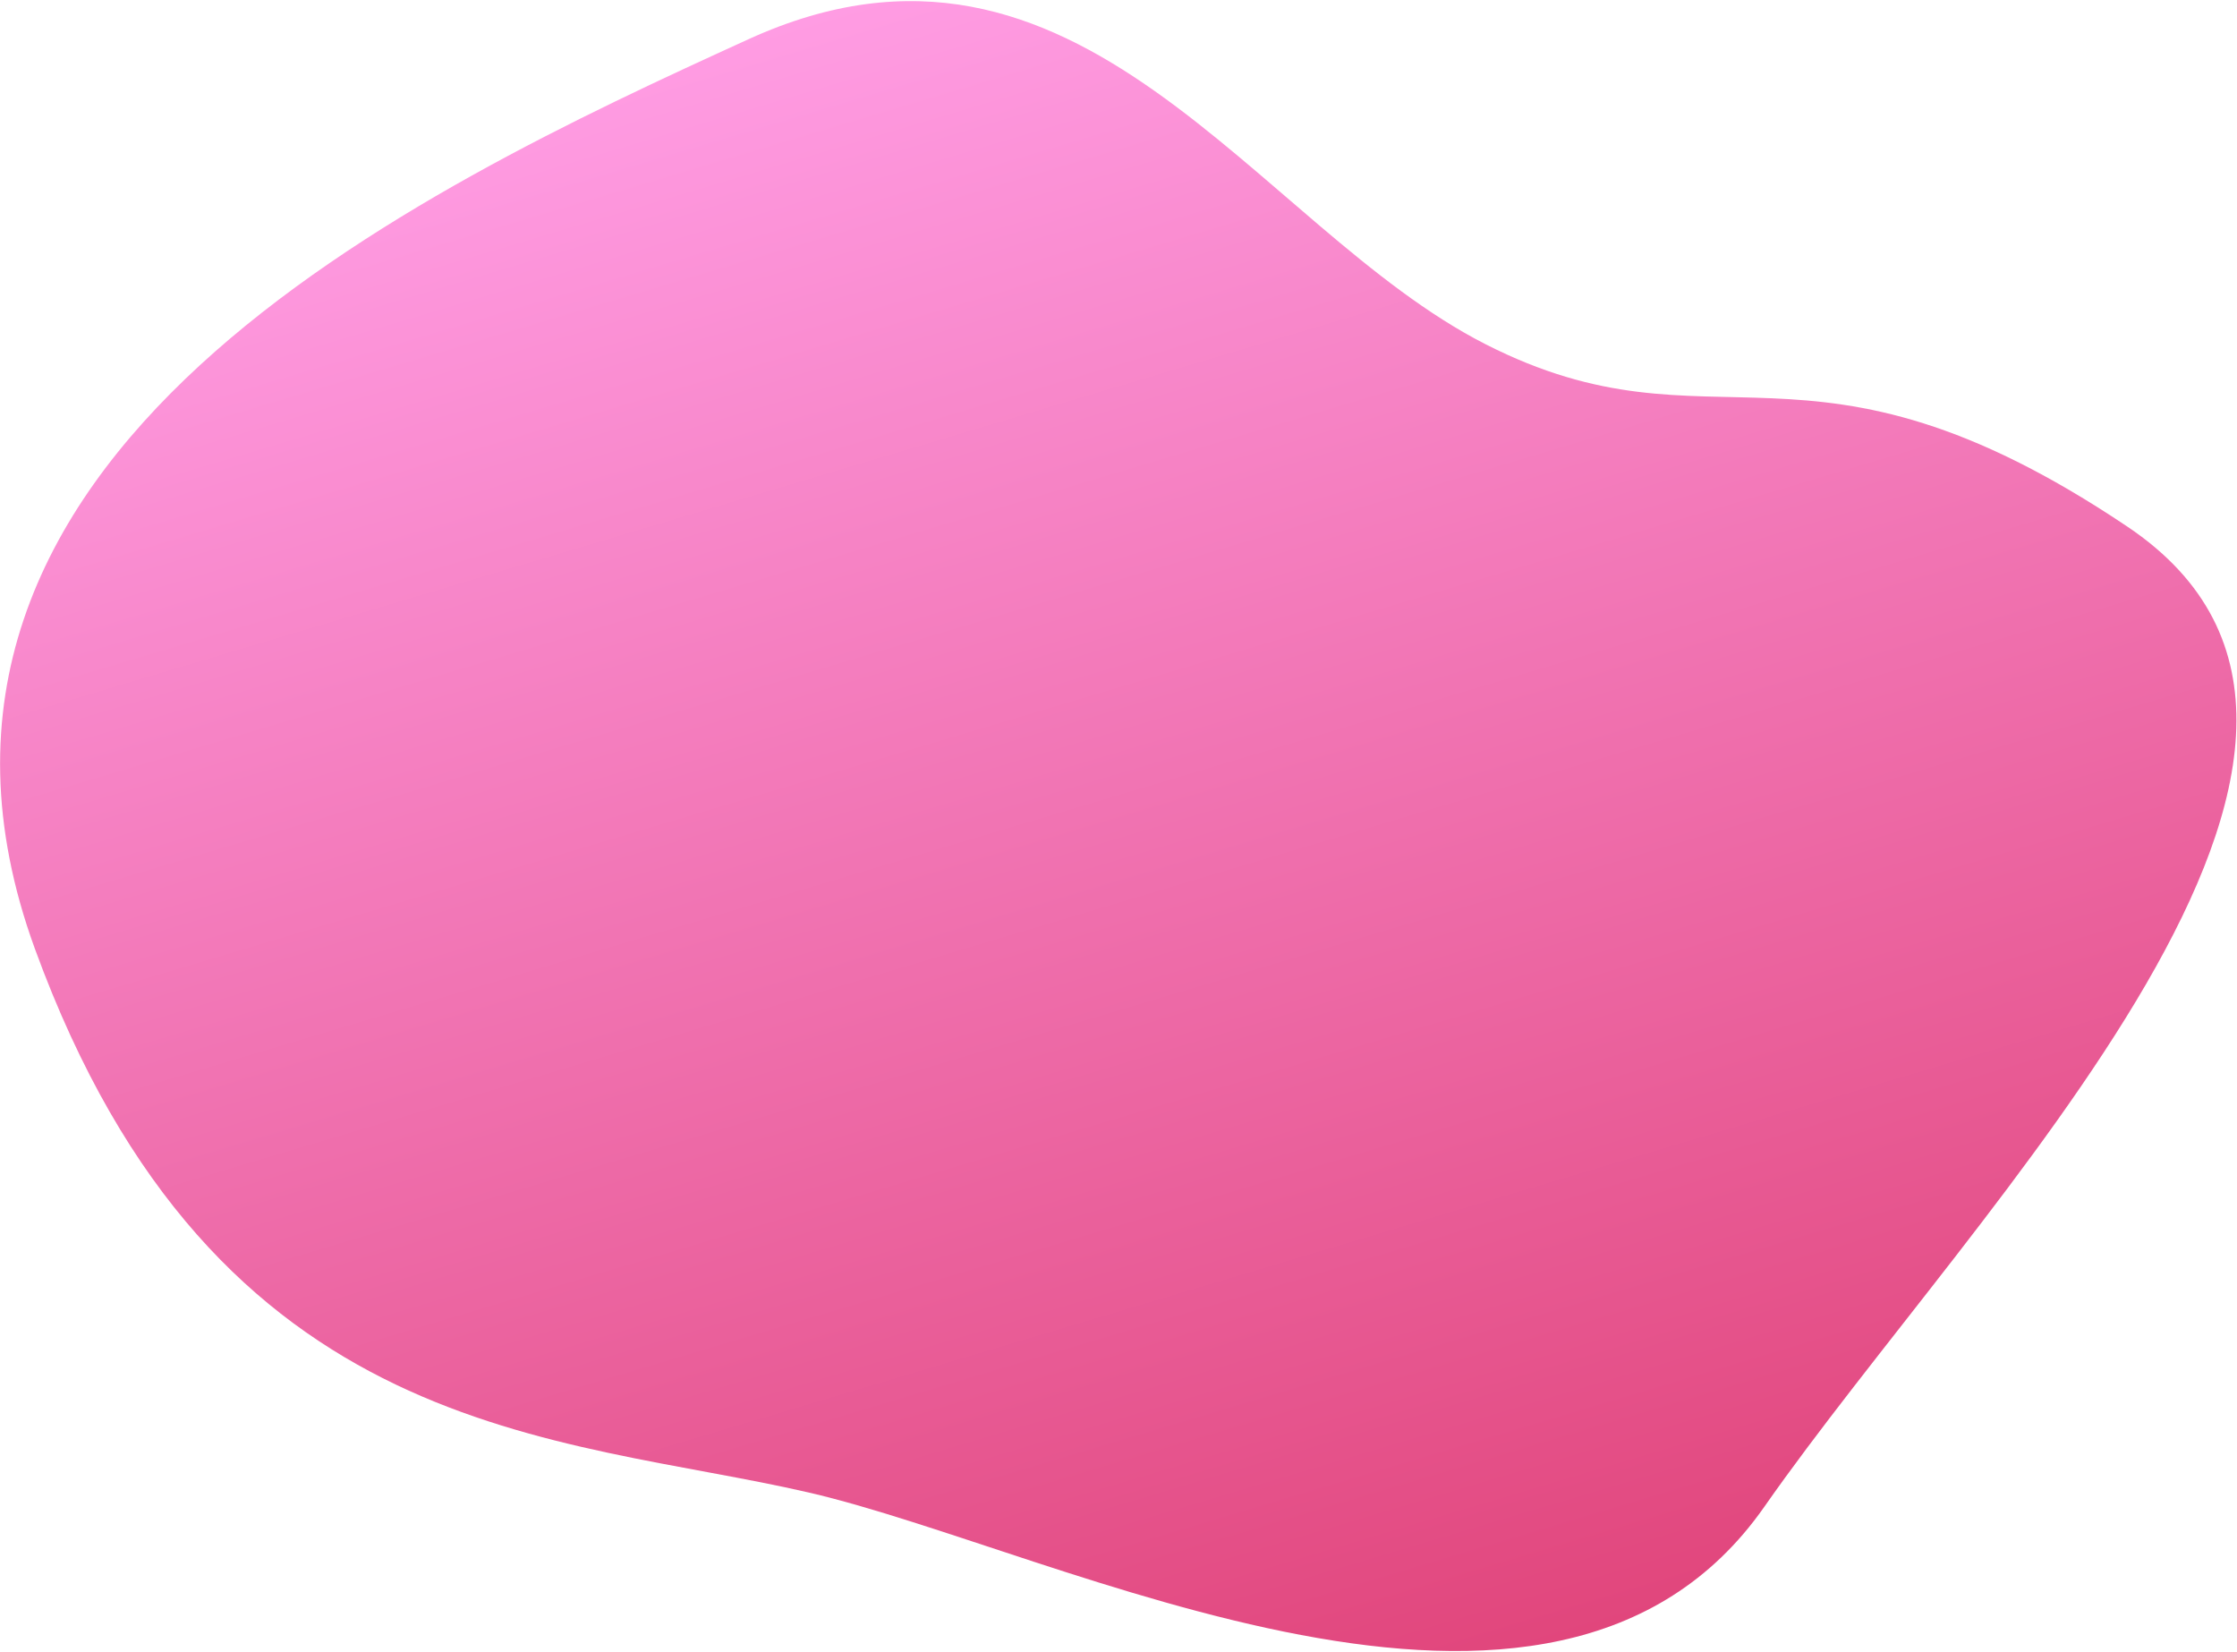 <svg width="1805" height="1333" viewBox="0 0 1805 1333" fill="none" xmlns="http://www.w3.org/2000/svg">
<path id="Path 4" fill-rule="evenodd" clip-rule="evenodd" d="M603.974 31.633C336.827 153.478 -117.476 366.553 28.212 765.625C173.9 1164.7 450.631 1157.46 652.631 1204.16C854.631 1250.85 1252.73 1460.13 1423.62 1215.63C1594.51 971.125 1976.45 599.292 1716.48 424.83C1456.52 250.367 1384.59 372.342 1198.72 277.748C1012.85 183.154 871.121 -90.212 603.974 31.633Z" fill="url(#paint0_linear_5_1292)"/>
<defs>
<linearGradient id="paint0_linear_5_1292" x1="1971.78" y1="1111.38" x2="1561.8" y2="-258.766" gradientUnits="userSpaceOnUse">
<stop stop-color="#E1467C"/>
<stop offset="1" stop-color="#FF9CE3"/>
</linearGradient>
</defs>
</svg>
